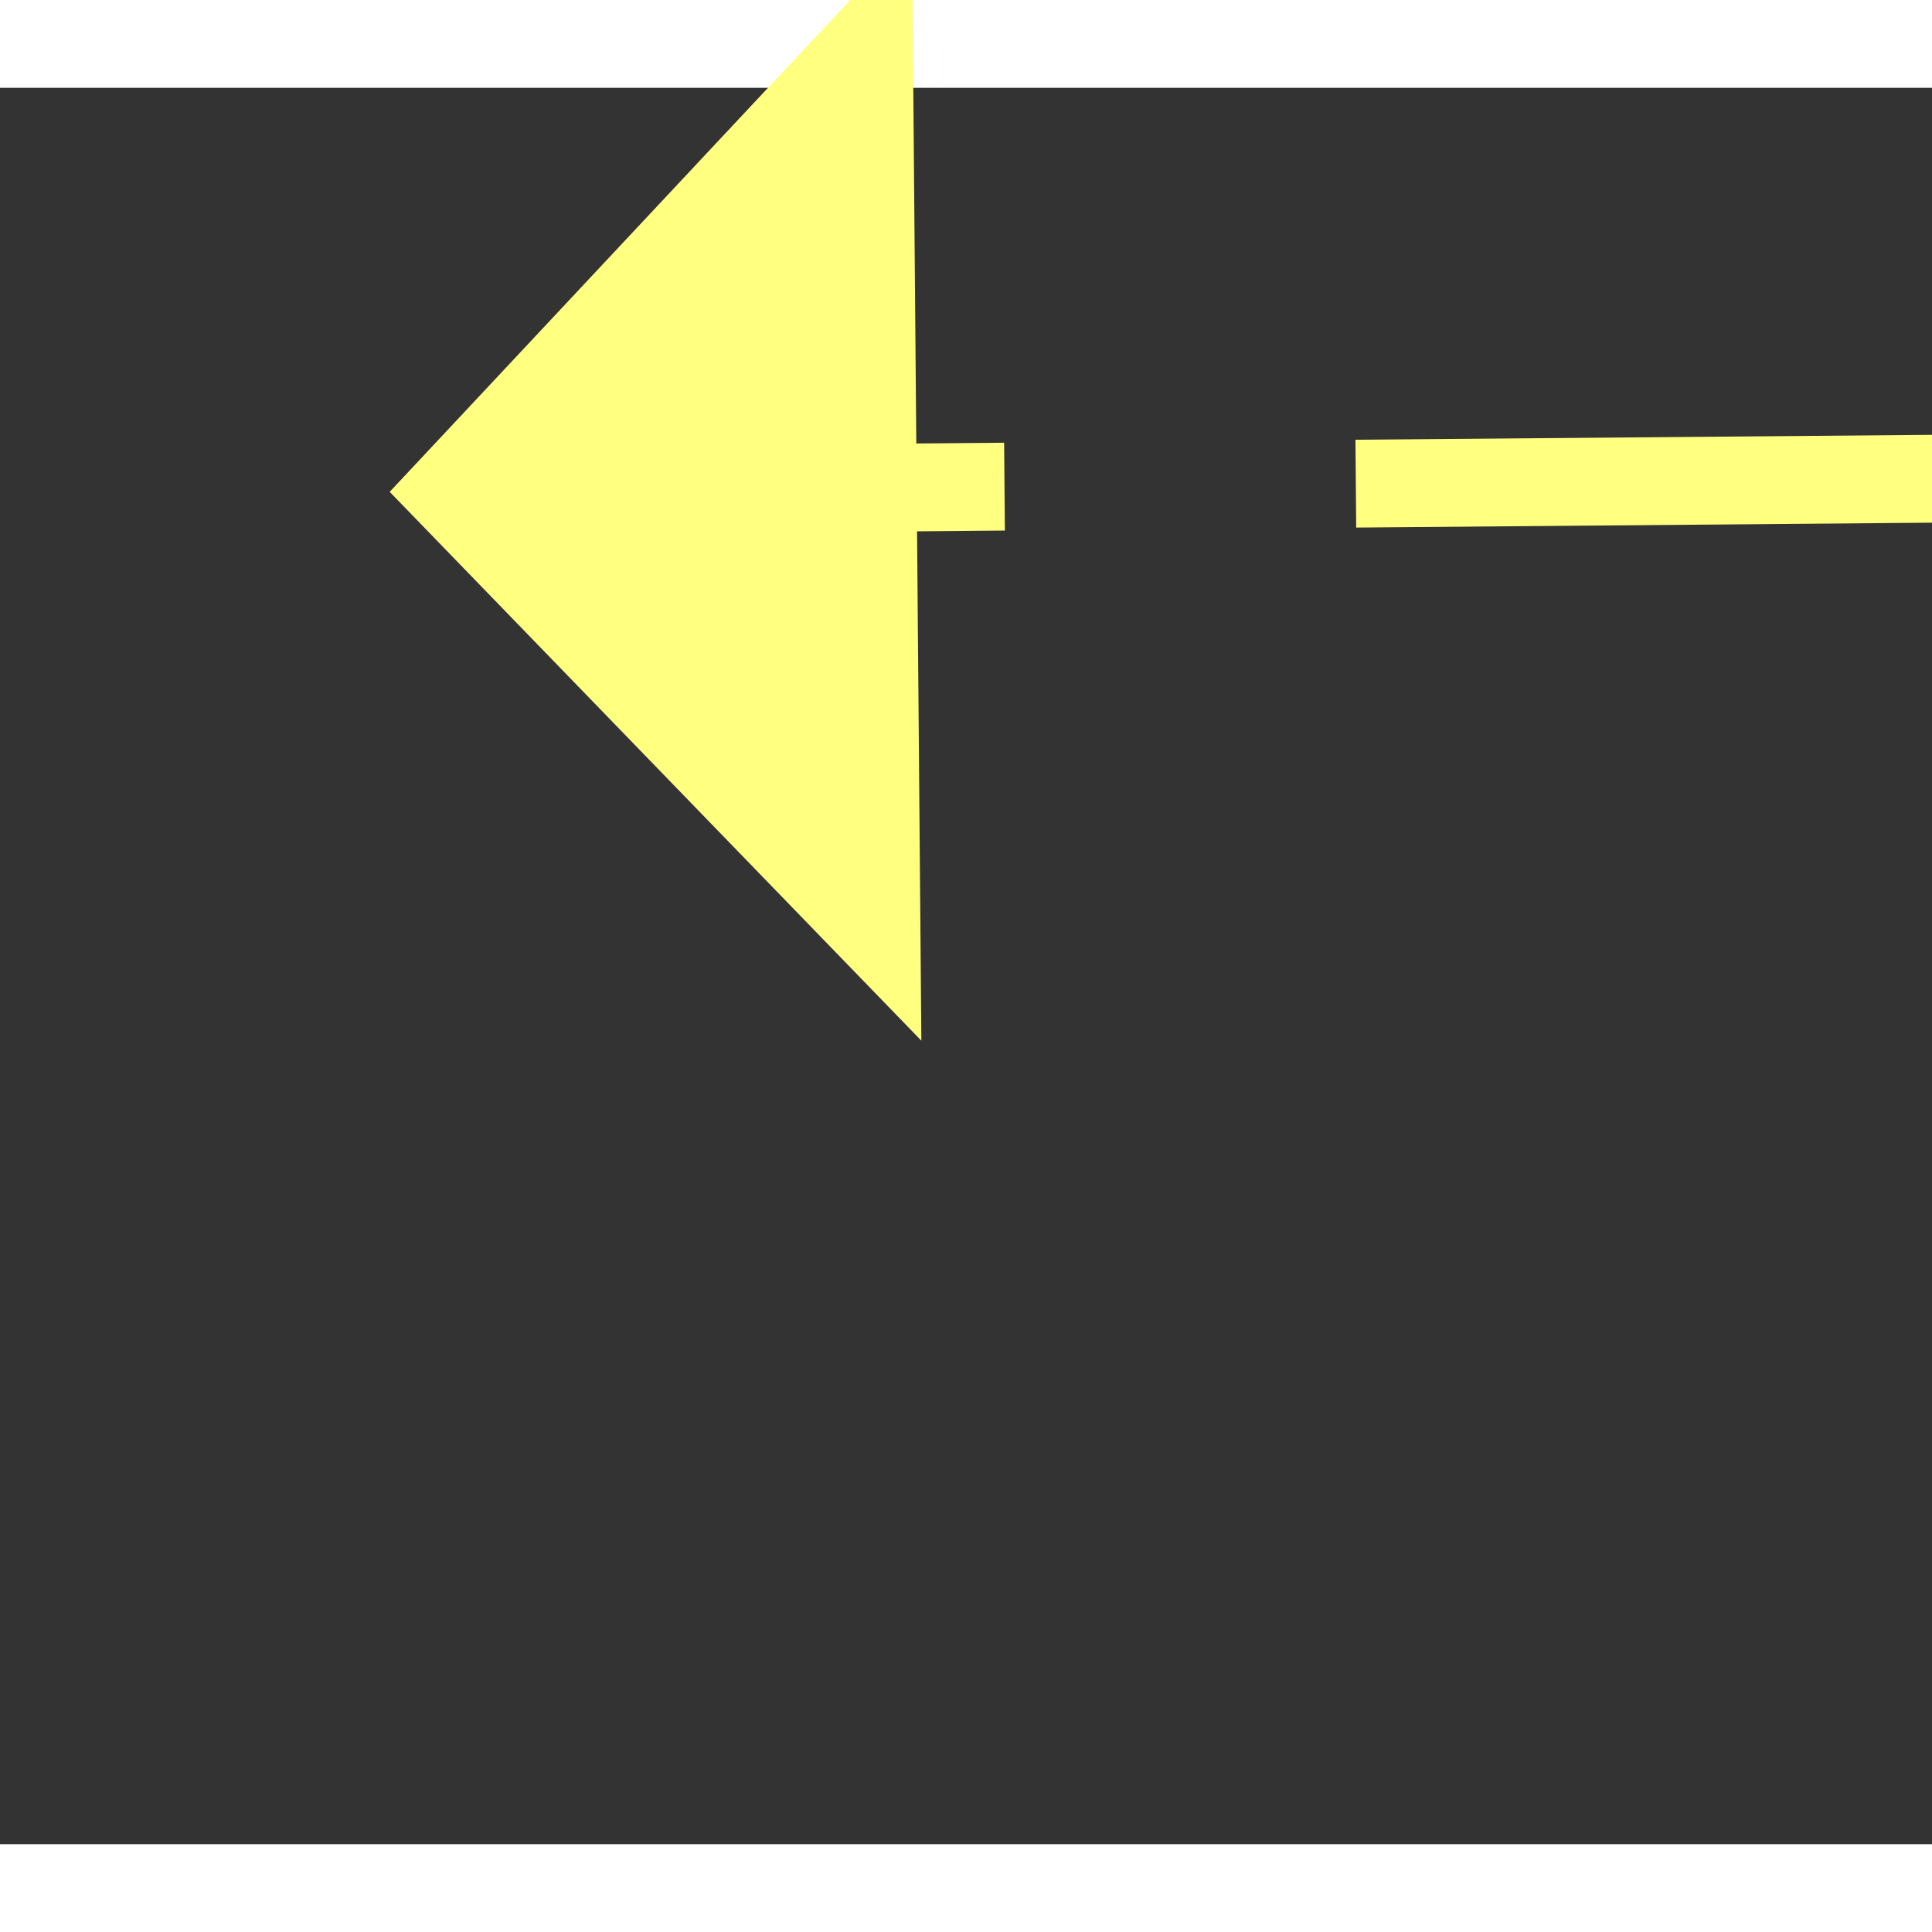 ﻿<?xml version="1.0" encoding="utf-8"?>
<svg version="1.1" xmlns:xlink="http://www.w3.org/1999/xlink" width="22px" height="22px" preserveAspectRatio="xMinYMid meet" viewBox="1072 11091  22 20" xmlns="http://www.w3.org/2000/svg">
  <rect x="1072" y="11091" width="22" height="20" fill="#333333" stroke="none"/>
  <g transform="matrix(-0.695 -0.719 0.719 -0.695 -6150.076 19591.448 )">
    <path d="M 1087 11120.8  L 1093 11114.5  L 1087 11108.2  L 1087 11120.8  Z " fill-rule="nonzero" fill="#ffff80" stroke="none" transform="matrix(0.689 -0.725 0.725 0.689 -7724.987 4235.167 )" />
    <path d="M 1047 11114.5  L 1088 11114.5  " stroke-width="1" stroke-dasharray="9,4" stroke="#ffff80" fill="none" transform="matrix(0.689 -0.725 0.725 0.689 -7724.987 4235.167 )" />
  </g>
</svg>